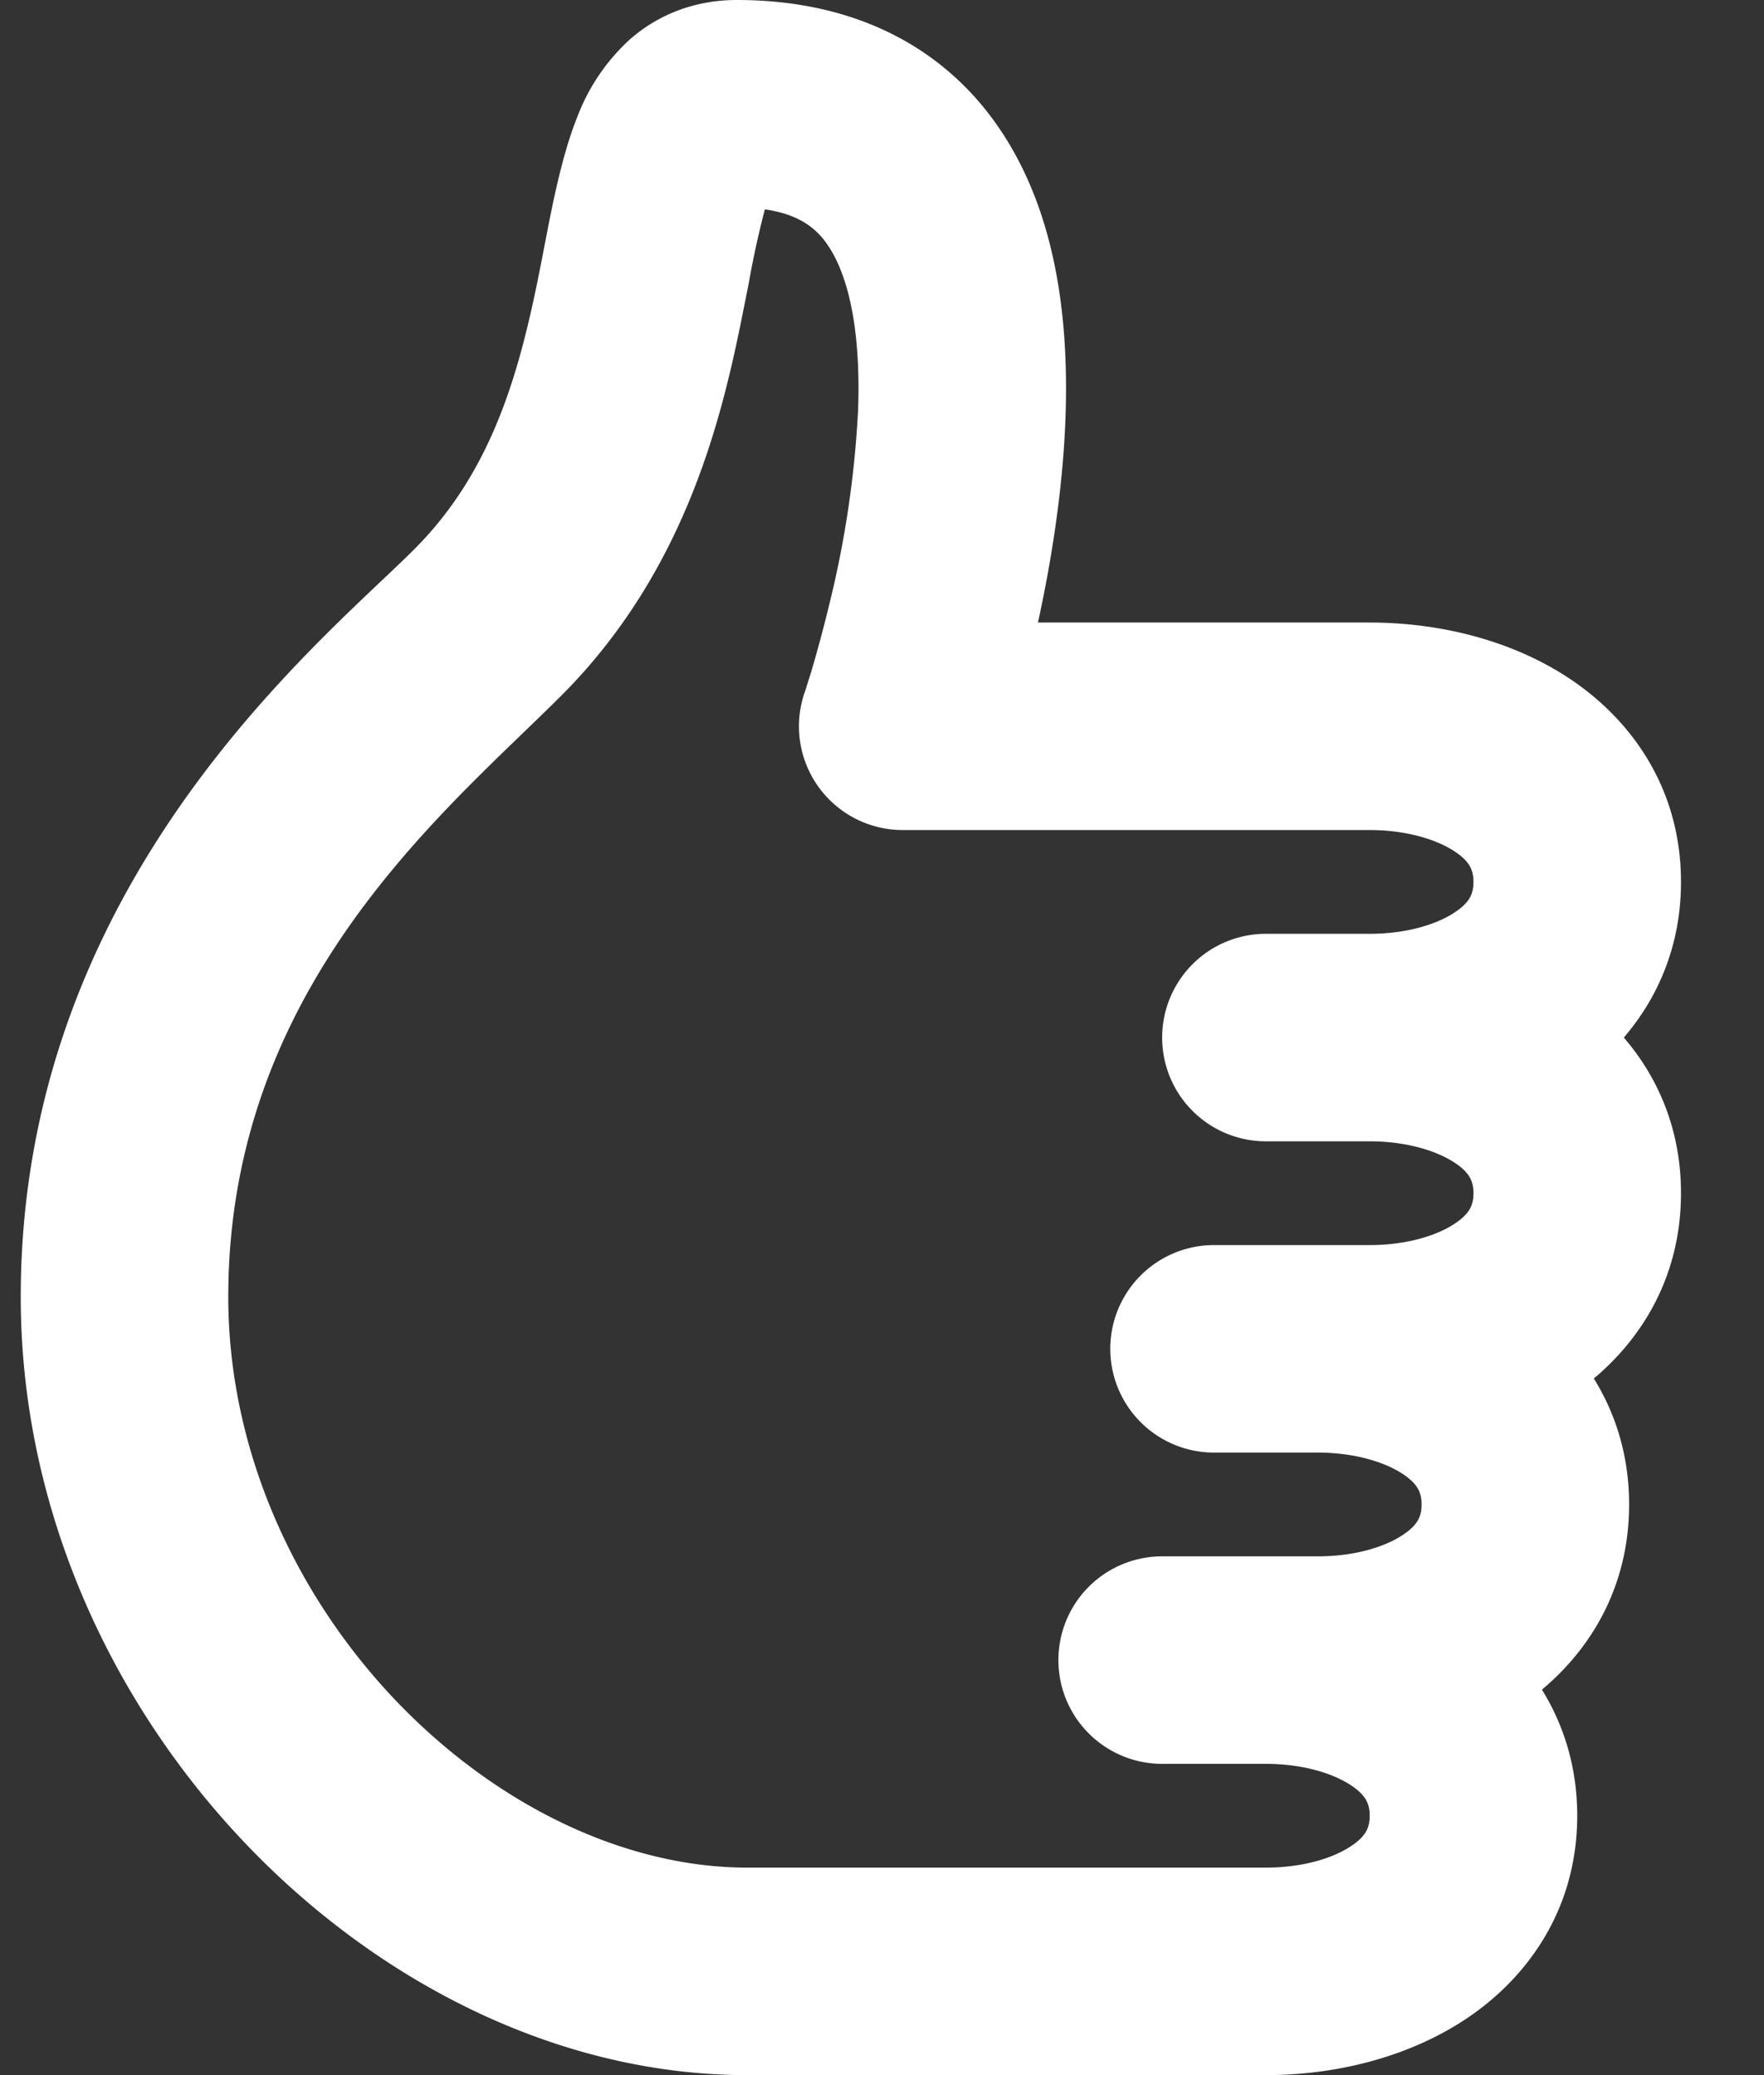 <svg width="17" height="20" fill="none" xmlns="http://www.w3.org/2000/svg"><rect width="100%" height="100%" fill="#333333" stroke="none"/><path fill-rule="evenodd" clip-rule="evenodd" d="M7.173 2.944c-.2 1.013-.536 2.533-1.766 3.763-.112.112-.235.23-.365.356C3.9 8.164 2.2 9.804 2.2 12.5c0 1.463.63 2.85 1.6 3.875C4.779 17.406 6.03 18 7.2 18h5c.352 0 .646-.09.82-.207.145-.096.18-.18.18-.293 0-.112-.035-.197-.18-.293-.174-.116-.468-.207-.82-.207h-1a1 1 0 0 1 0-2h1.5c.352 0 .646-.09.82-.207.145-.096.18-.18.18-.293 0-.112-.035-.197-.18-.293-.174-.116-.468-.207-.82-.207h-1a1 1 0 0 1 0-2h1.5c.352 0 .646-.09.82-.207.145-.096.18-.18.18-.293 0-.112-.035-.197-.18-.293-.174-.116-.468-.207-.82-.207h-1a1 1 0 0 1 0-2h1c.352 0 .646-.09.82-.207.145-.096.18-.18.18-.293 0-.112-.035-.197-.18-.293-.174-.116-.468-.207-.82-.207H8.7a1 1 0 0 1-.947-1.322v-.001l.004-.01.013-.04.053-.17c.044-.15.105-.367.168-.628a9.866 9.866 0 0 0 .278-1.866c.026-.685-.065-1.21-.248-1.53-.108-.19-.271-.361-.65-.415a9.028 9.028 0 0 0-.156.716l-.042.21ZM10.003 6c.122-.558.238-1.253.265-1.963.03-.815-.05-1.79-.51-2.595C9.248.546 8.346 0 7.1 0c-.382 0-.74.126-1.03.38a1.94 1.94 0 0 0-.506.746c-.148.367-.24.843-.317 1.245l-.036.185c-.194.987-.448 1.967-1.218 2.737-.088.088-.195.19-.317.305C2.553 6.662.2 8.893.2 12.5c0 2.037.87 3.9 2.149 5.25C3.622 19.094 5.37 20 7.2 20h5c.648 0 1.354-.16 1.93-.543.605-.404 1.07-1.07 1.07-1.957 0-.469-.13-.875-.34-1.215.489-.41.84-1.013.84-1.785 0-.469-.13-.876-.34-1.214.489-.41.84-1.014.84-1.786 0-.609-.218-1.113-.551-1.5.332-.387.551-.891.551-1.5 0-.888-.465-1.553-1.07-1.957C14.554 6.159 13.848 6 13.2 6h-3.197Z" fill="#fff"/></svg>